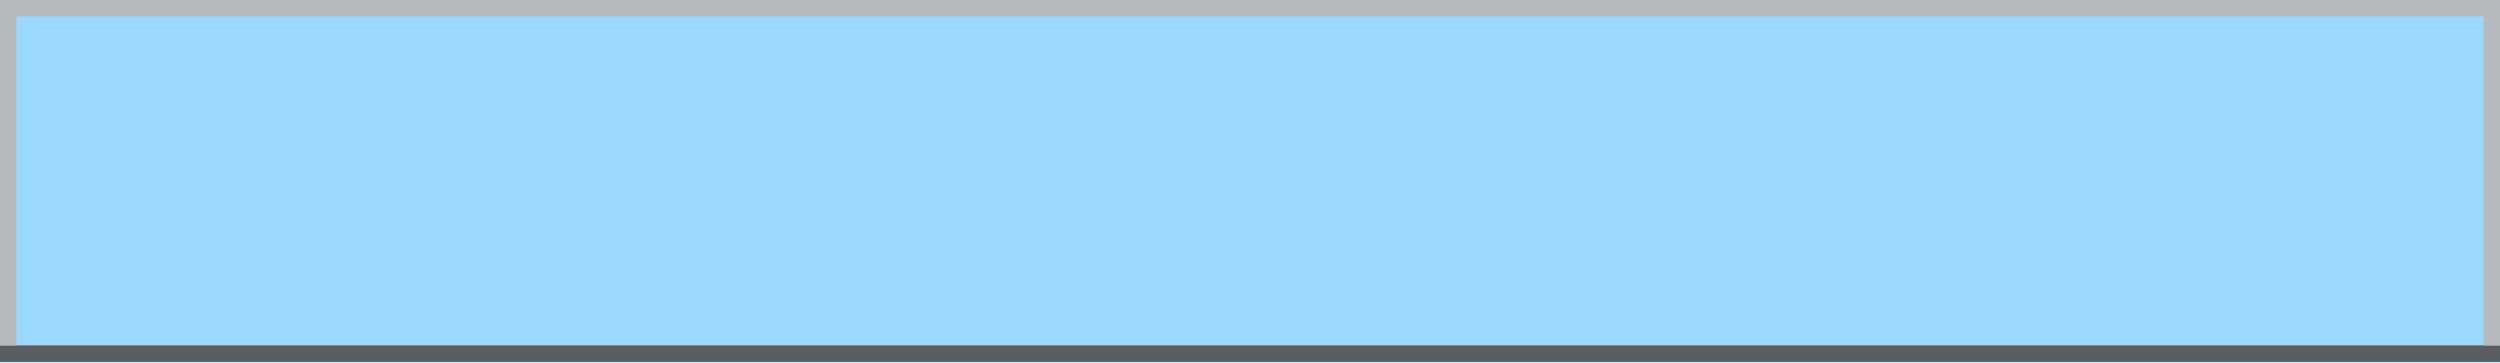 <?xml version="1.0" encoding="UTF-8" standalone="no"?>
<svg xmlns:xlink="http://www.w3.org/1999/xlink" height="22.05px" width="152.0px" xmlns="http://www.w3.org/2000/svg">
  <g transform="matrix(1.0, 0.0, 0.0, 1.0, 0.0, 0.0)">
    <path d="M152.0 22.05 L151.05 22.05 0.95 22.05 0.0 22.05 0.0 21.05 0.0 0.95 0.0 0.05 0.95 0.05 151.05 0.05 152.0 0.05 152.0 0.95 152.0 21.05 152.0 22.05" fill="#9ad8ff" fill-rule="evenodd" stroke="none"/>
    <path d="M0.0 1.25 L0.0 0.95 0.0 0.0 0.95 0.0 151.05 0.0 152.0 0.0 152.0 0.95 152.0 1.25 151.05 1.25 151.0 1.25 151.0 1.0 1.0 1.0 1.0 1.25 0.95 1.25 0.0 1.25 M152.0 21.0 L152.0 21.05 152.0 22.0 151.05 22.0 0.95 22.0 0.0 22.0 0.0 21.05 0.0 21.0 0.95 21.0 1.0 21.0 151.0 21.0 151.05 21.0 152.0 21.0" fill="url(#gradient0)" fill-rule="evenodd" stroke="none"/>
    <path d="M0.0 1.25 L0.95 1.25 1.0 1.25 1.0 21.0 0.95 21.0 0.0 21.0 0.0 1.25 M151.0 1.25 L151.05 1.25 152.0 1.25 152.0 21.0 151.05 21.0 151.0 21.0 151.0 1.25" fill="#b7babc" fill-rule="evenodd" stroke="none"/>
  </g>
  <defs>
    <linearGradient gradientTransform="matrix(0.0, -0.008, 0.008, 0.0, 8.5, 14.45)" gradientUnits="userSpaceOnUse" id="gradient0" spreadMethod="pad" x1="-819.2" x2="819.2">
      <stop offset="0.0" stop-color="#5b5d5e"/>
      <stop offset="1.0" stop-color="#b7babc"/>
    </linearGradient>
  </defs>
</svg>
